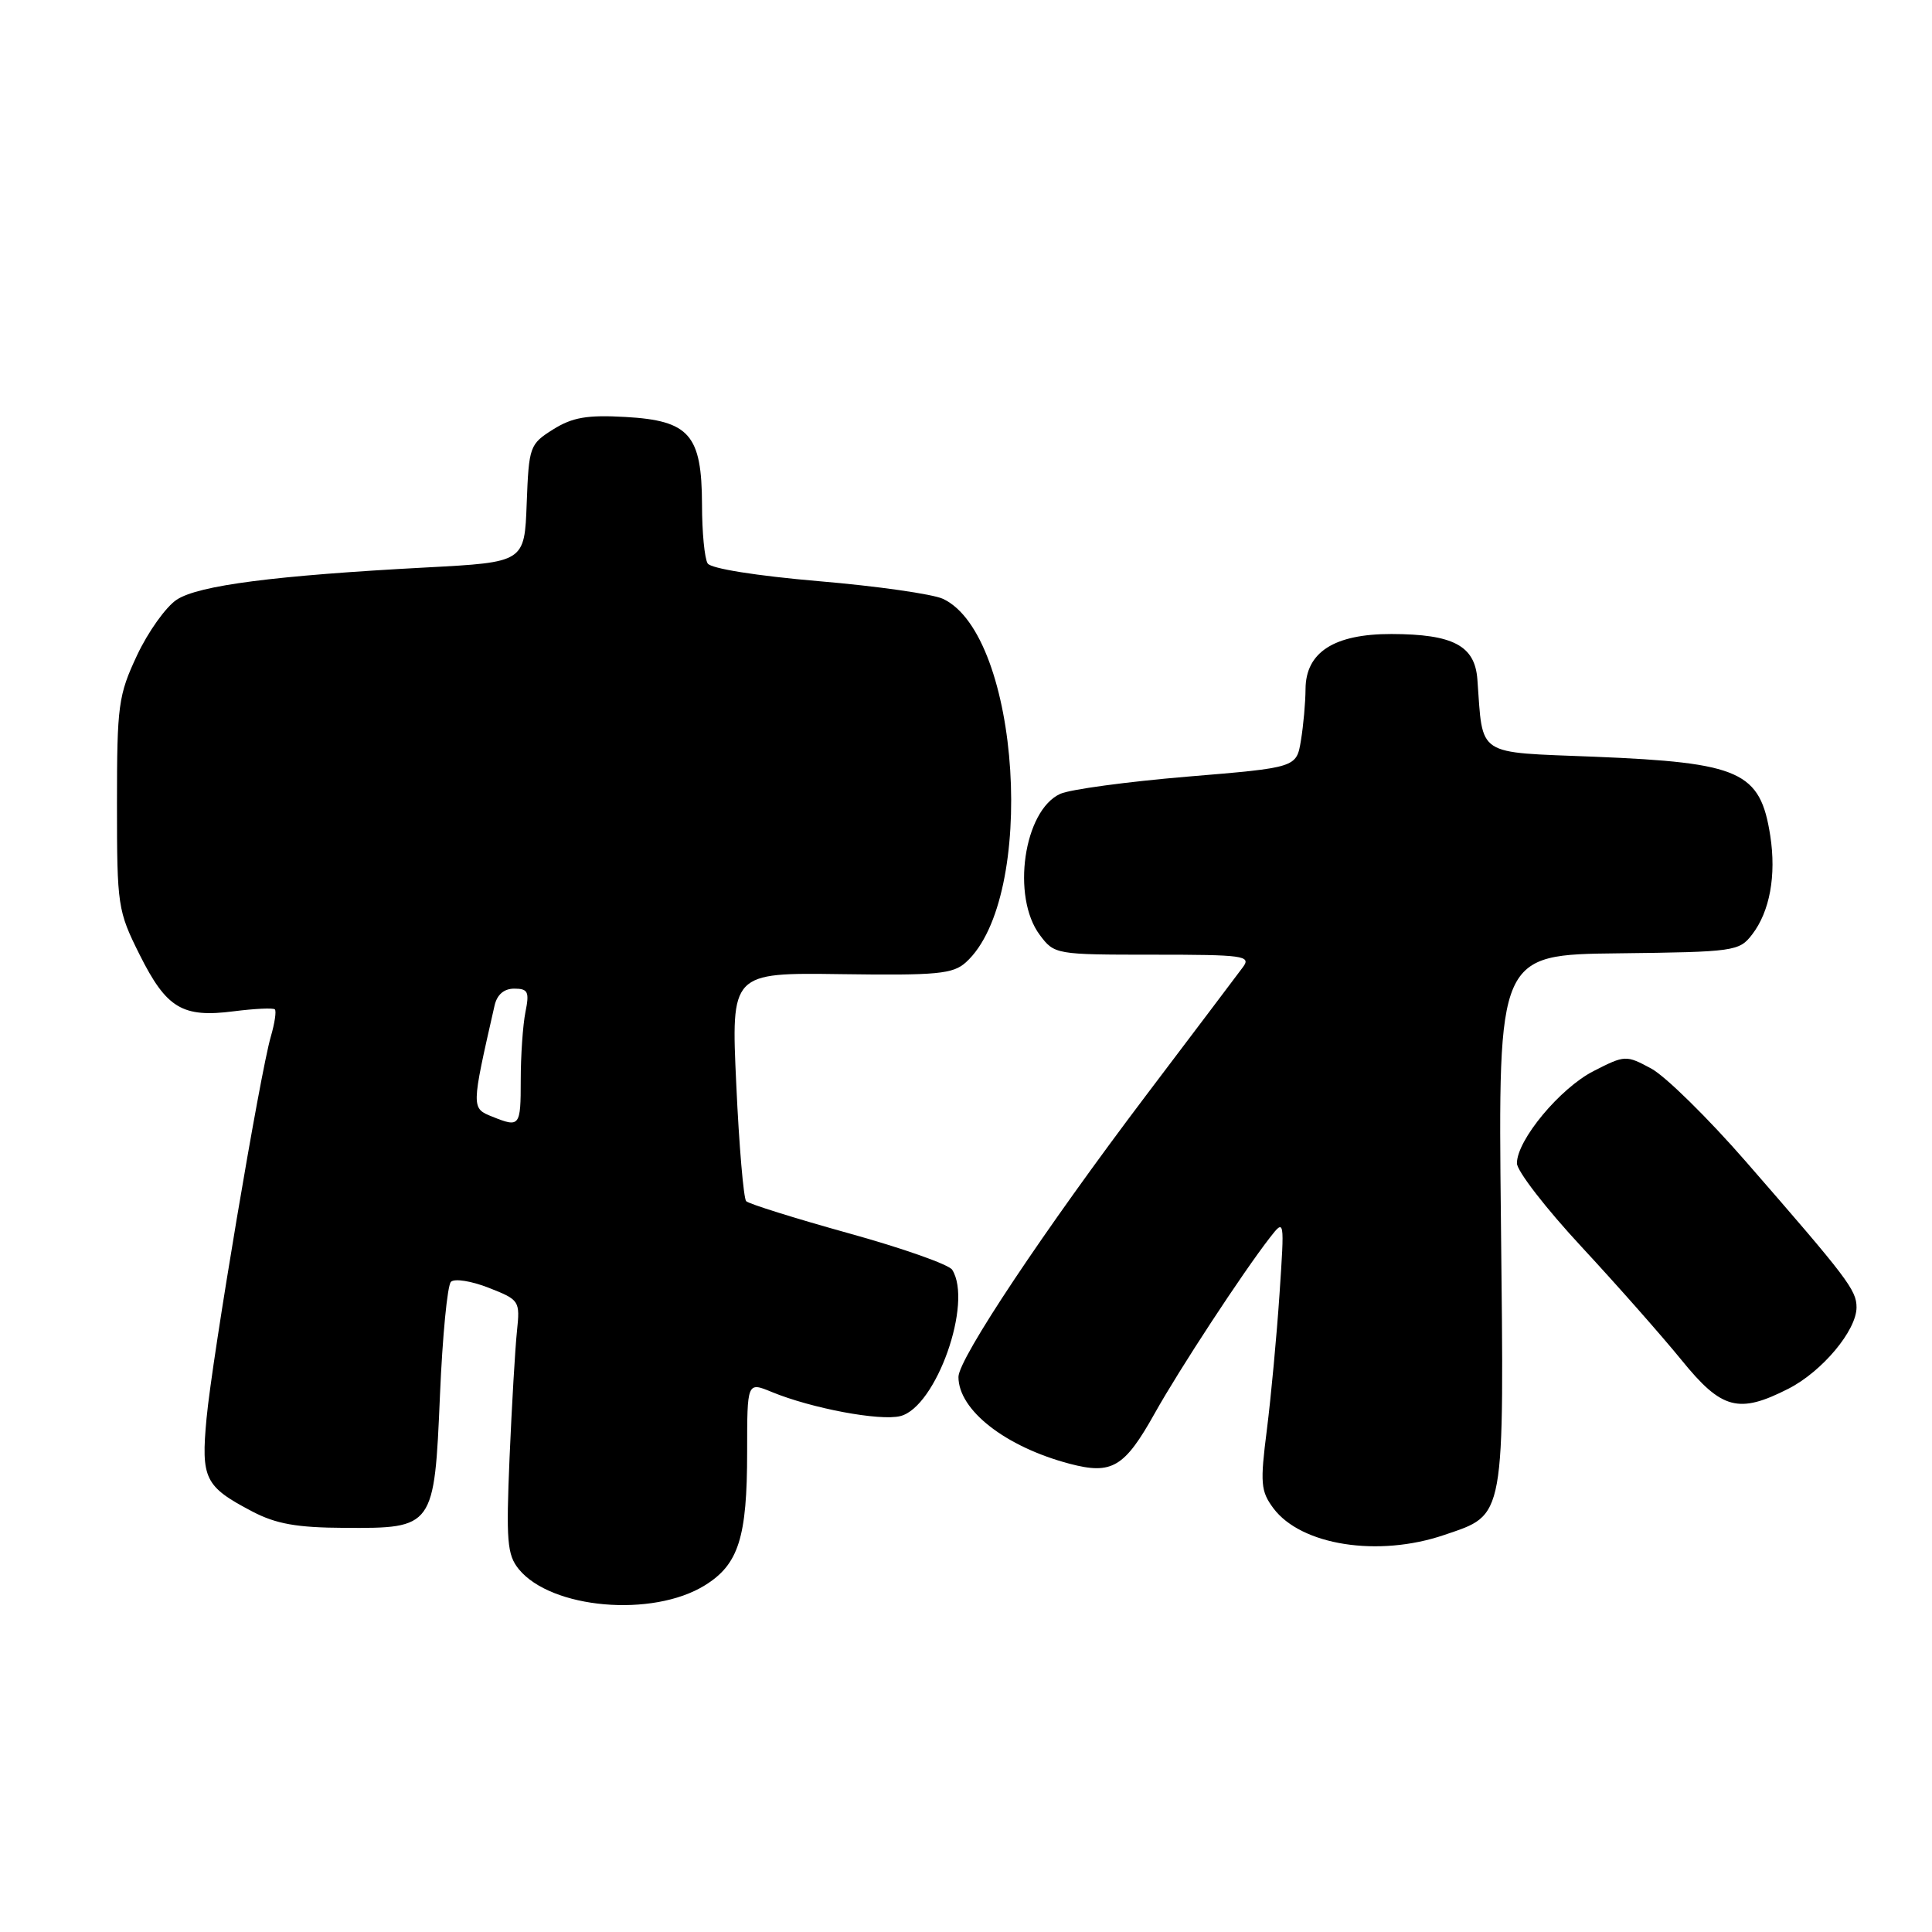 <?xml version="1.0" encoding="UTF-8" standalone="no"?>
<!DOCTYPE svg PUBLIC "-//W3C//DTD SVG 1.1//EN" "http://www.w3.org/Graphics/SVG/1.1/DTD/svg11.dtd" >
<svg xmlns="http://www.w3.org/2000/svg" xmlns:xlink="http://www.w3.org/1999/xlink" version="1.1" viewBox="0 0 256 256">
 <g >
 <path fill="currentColor"
d=" M 93.39 210.07 C 97.87 207.30 99.00 203.74 99.00 192.40 C 99.00 183.10 99.00 183.10 102.25 184.44 C 107.54 186.62 116.60 188.32 119.30 187.64 C 124.04 186.45 128.94 172.61 126.17 168.25 C 125.74 167.56 119.56 165.38 112.44 163.41 C 105.32 161.43 99.22 159.52 98.87 159.16 C 98.53 158.80 97.93 151.84 97.56 143.69 C 96.87 128.88 96.87 128.88 111.45 129.08 C 124.20 129.26 126.28 129.06 127.99 127.51 C 137.42 118.98 135.22 84.17 124.95 79.35 C 123.60 78.72 116.20 77.66 108.50 77.01 C 100.24 76.30 94.20 75.34 93.77 74.66 C 93.36 74.02 93.02 70.51 93.02 66.86 C 92.99 57.60 91.36 55.73 82.88 55.25 C 77.79 54.96 75.85 55.30 73.29 56.90 C 70.18 58.86 70.08 59.15 69.79 66.71 C 69.50 74.50 69.50 74.50 56.50 75.19 C 36.40 76.26 26.32 77.56 23.42 79.46 C 21.99 80.40 19.62 83.72 18.16 86.83 C 15.68 92.12 15.50 93.44 15.50 106.50 C 15.50 120.06 15.60 120.69 18.50 126.50 C 22.06 133.61 24.16 134.88 30.98 134.00 C 33.75 133.65 36.20 133.53 36.42 133.75 C 36.64 133.97 36.40 135.58 35.89 137.33 C 34.47 142.17 28.11 179.98 27.37 187.93 C 26.62 195.95 27.12 196.97 33.43 200.28 C 36.58 201.93 39.33 202.42 45.65 202.45 C 57.48 202.52 57.55 202.43 58.30 184.83 C 58.63 177.06 59.28 170.32 59.75 169.85 C 60.22 169.38 62.47 169.74 64.76 170.64 C 68.84 172.24 68.92 172.36 68.50 176.39 C 68.26 178.65 67.82 186.18 67.52 193.13 C 67.05 204.20 67.20 206.02 68.74 207.92 C 73.03 213.18 86.45 214.36 93.39 210.07 Z  M 191.37 203.39 C 199.52 200.61 199.31 201.77 198.88 161.73 C 198.50 126.50 198.50 126.50 214.45 126.32 C 229.83 126.14 230.46 126.05 232.17 123.82 C 234.51 120.78 235.38 116.00 234.57 110.74 C 233.24 102.23 230.65 101.06 211.27 100.27 C 195.40 99.63 196.53 100.38 195.76 90.02 C 195.43 85.55 192.55 84.03 184.38 84.01 C 176.78 84.00 173.01 86.42 172.99 91.32 C 172.98 93.07 172.71 96.12 172.38 98.11 C 171.79 101.71 171.79 101.71 157.31 102.91 C 149.35 103.58 141.78 104.60 140.49 105.19 C 135.65 107.39 133.99 118.84 137.78 123.89 C 139.71 126.47 139.88 126.50 152.82 126.50 C 164.76 126.50 165.81 126.64 164.71 128.13 C 164.04 129.03 158.27 136.68 151.87 145.13 C 138.39 162.95 127.00 180.04 127.00 182.45 C 127.00 186.85 133.22 191.71 141.75 193.96 C 147.34 195.43 149.00 194.44 153.01 187.27 C 156.26 181.45 164.67 168.62 168.26 164.00 C 170.21 161.50 170.21 161.50 169.54 171.50 C 169.17 177.00 168.42 185.06 167.87 189.42 C 166.96 196.54 167.05 197.59 168.73 199.85 C 172.41 204.77 182.63 206.37 191.37 203.39 Z  M 236.98 184.01 C 241.45 181.73 246.00 176.29 246.00 173.23 C 246.00 170.94 244.80 169.37 231.38 153.96 C 226.33 148.16 220.67 142.60 218.80 141.59 C 215.46 139.79 215.32 139.80 211.18 141.91 C 206.72 144.18 201.00 151.06 201.00 154.14 C 201.00 155.16 204.86 160.15 209.59 165.24 C 214.31 170.33 220.27 177.09 222.84 180.25 C 228.13 186.77 230.39 187.37 236.98 184.01 Z  M 65.25 147.97 C 62.43 146.84 62.43 146.88 65.53 133.25 C 65.86 131.79 66.78 131.00 68.14 131.00 C 69.97 131.00 70.17 131.42 69.62 134.12 C 69.28 135.84 69.00 139.89 69.00 143.12 C 69.00 149.27 68.88 149.43 65.25 147.97 Z "/>
</g>
</svg>